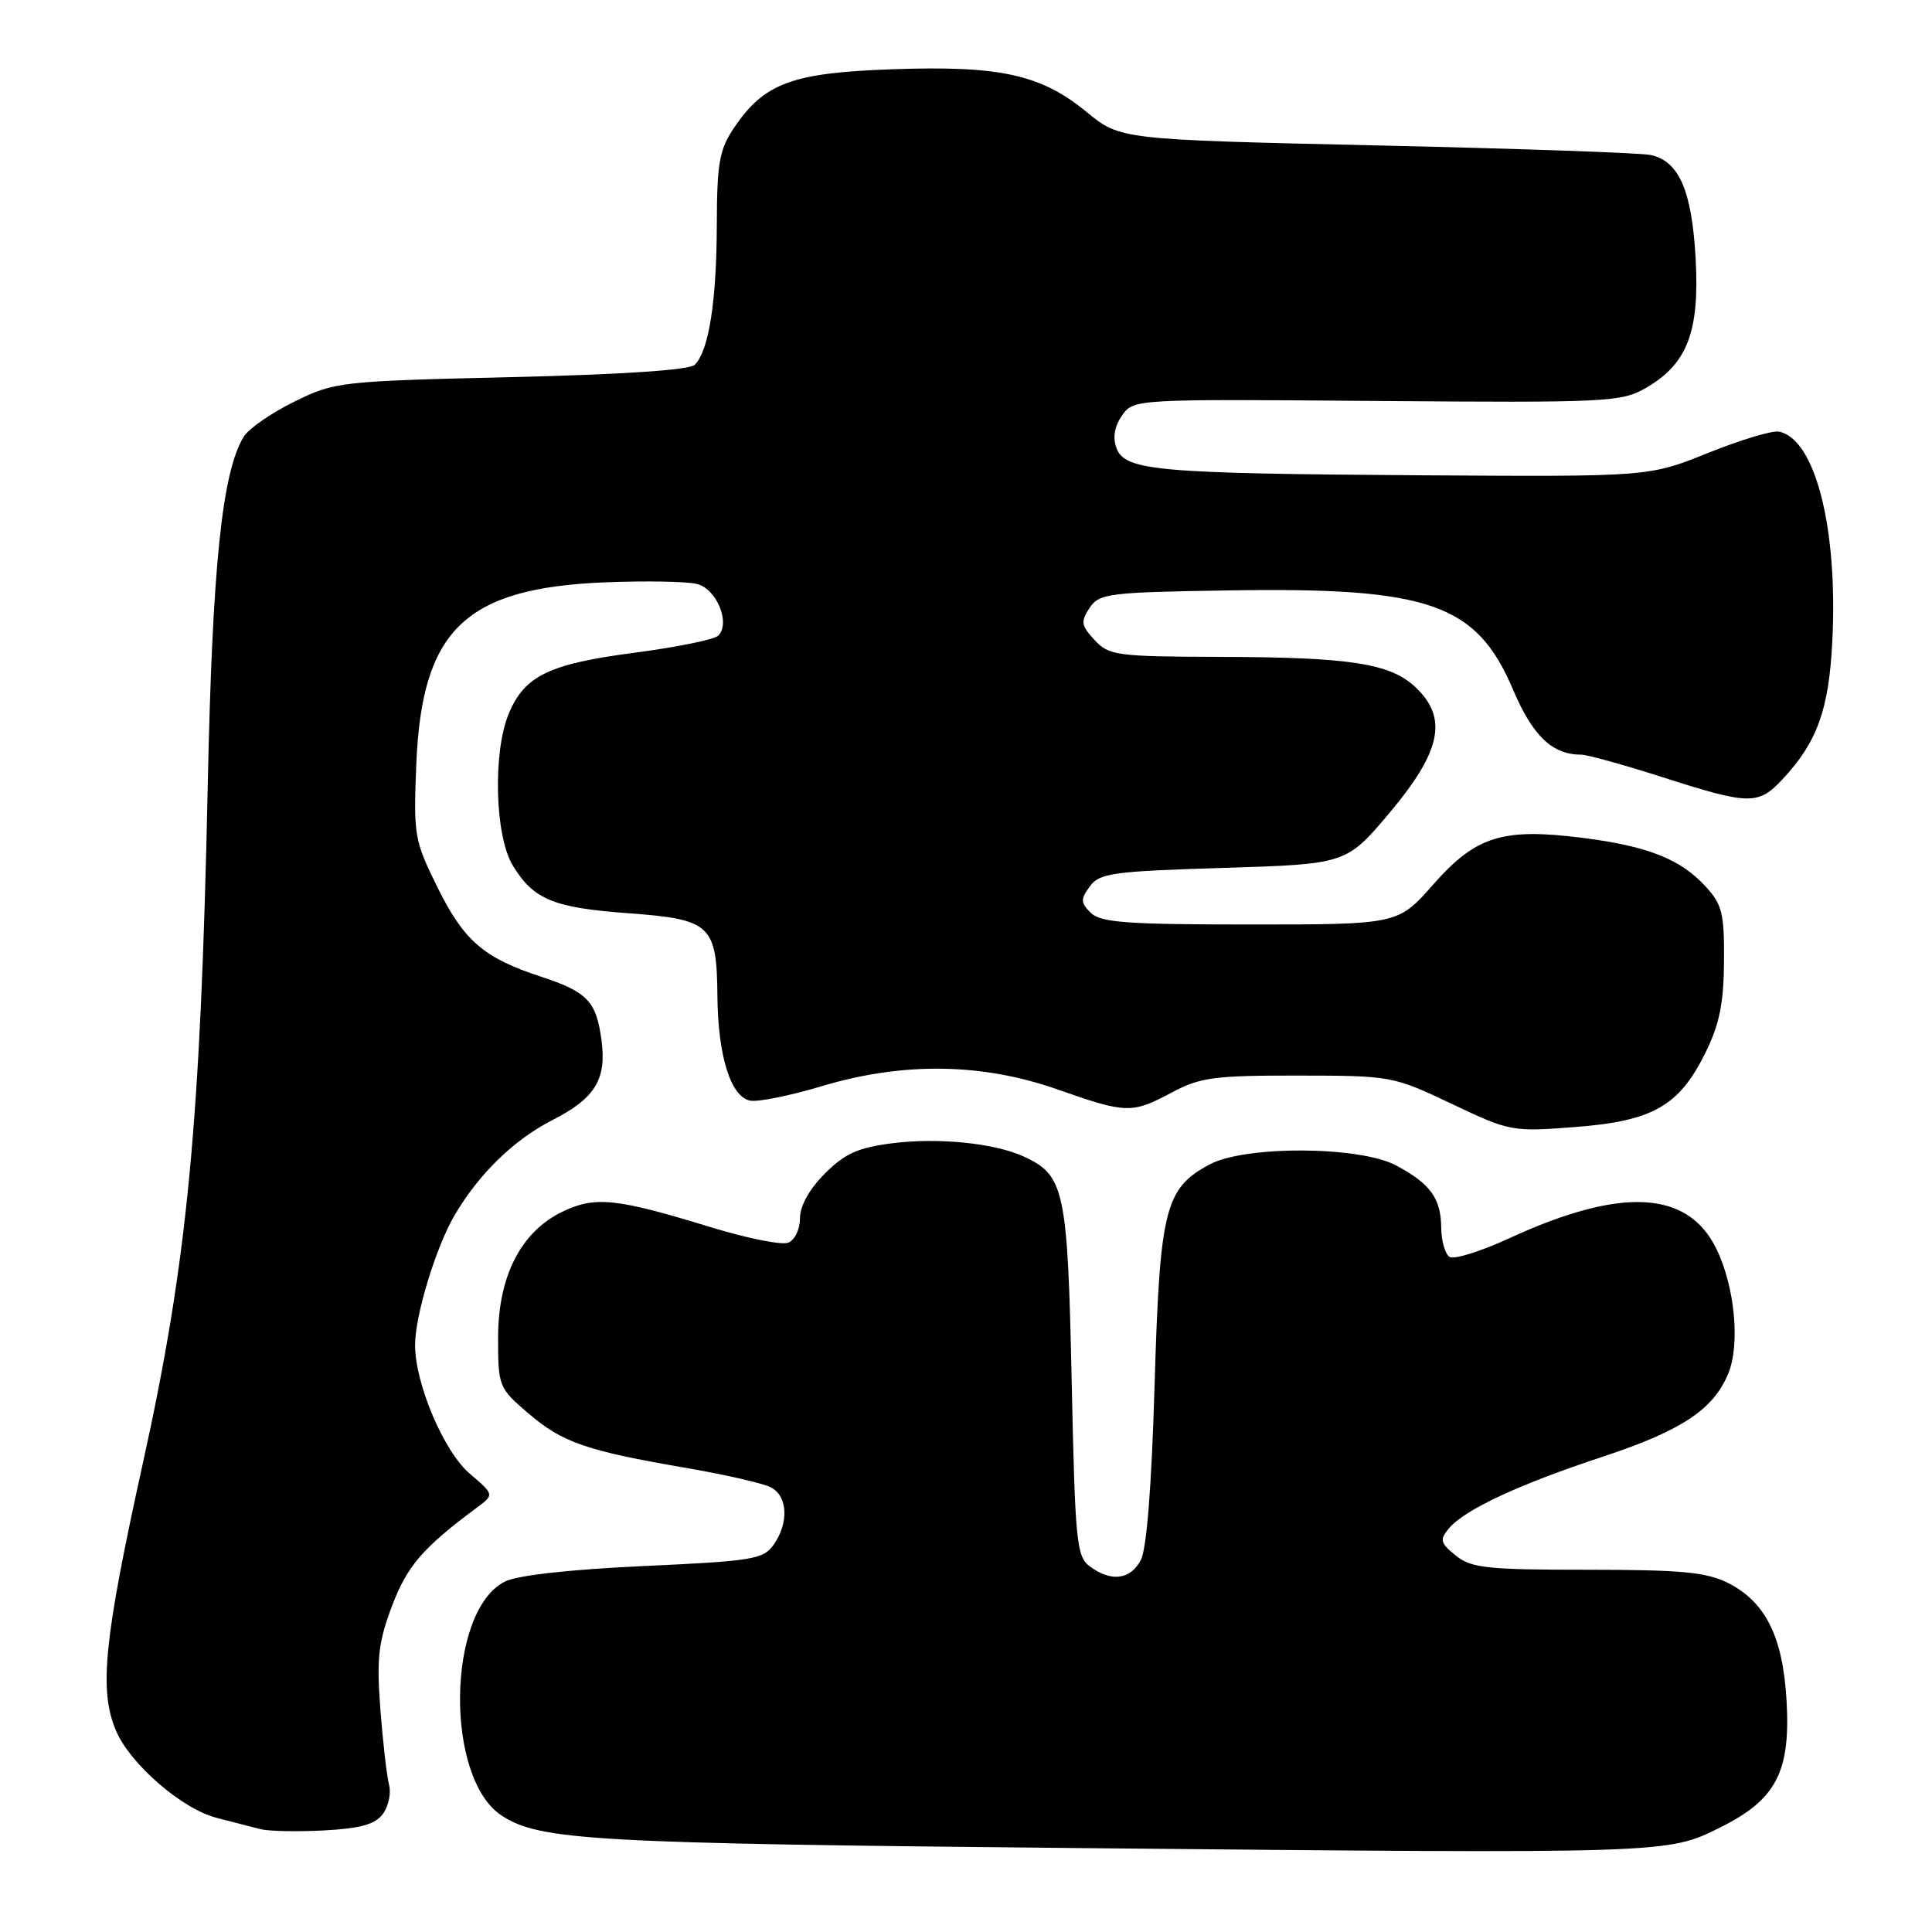 <?xml version="1.0" encoding="UTF-8" standalone="no"?>
<!DOCTYPE svg PUBLIC "-//W3C//DTD SVG 1.1//EN" "http://www.w3.org/Graphics/SVG/1.1/DTD/svg11.dtd" >
<svg xmlns="http://www.w3.org/2000/svg" xmlns:xlink="http://www.w3.org/1999/xlink" version="1.1" viewBox="0 0 256 256">
 <g >
 <path fill="currentColor"
d=" M 227.89 242.17 C 235.34 238.48 237.27 234.81 236.73 225.36 C 236.24 216.87 233.95 212.26 228.97 209.75 C 226.12 208.32 222.78 208.00 210.36 208.00 C 197.02 208.00 194.95 207.78 192.89 206.11 C 190.85 204.46 190.74 204.02 191.97 202.54 C 194.03 200.06 201.19 196.71 212.29 193.05 C 222.82 189.57 227.02 186.79 229.00 182.01 C 230.61 178.12 229.87 170.45 227.41 165.44 C 223.61 157.69 214.78 157.26 199.98 164.08 C 196.23 165.81 192.68 166.92 192.08 166.55 C 191.49 166.18 190.99 164.45 190.97 162.69 C 190.93 158.78 189.55 156.87 185.00 154.43 C 180.18 151.85 164.97 151.77 160.27 154.30 C 154.36 157.47 153.68 160.17 152.99 183.50 C 152.59 197.01 151.94 205.30 151.15 206.75 C 149.75 209.33 147.25 209.64 144.44 207.58 C 142.64 206.27 142.46 204.46 142.00 182.83 C 141.46 157.62 141.05 155.71 135.62 153.23 C 131.75 151.47 124.36 150.72 118.30 151.48 C 113.71 152.06 111.97 152.83 109.30 155.50 C 107.24 157.56 106.00 159.79 106.00 161.43 C 106.00 162.90 105.31 164.33 104.43 164.67 C 103.56 165.00 98.95 164.07 94.18 162.61 C 81.69 158.78 78.89 158.48 74.60 160.52 C 69.04 163.16 66.00 169.08 66.00 177.26 C 66.00 183.70 66.09 183.92 69.99 187.26 C 74.53 191.15 77.66 192.23 90.93 194.51 C 96.12 195.40 101.18 196.56 102.18 197.10 C 104.38 198.27 104.54 201.79 102.52 204.67 C 101.16 206.62 99.75 206.85 85.27 207.51 C 75.42 207.97 68.51 208.74 66.87 209.58 C 59.20 213.50 58.91 235.62 66.47 240.57 C 71.50 243.87 78.51 244.27 143.00 244.88 C 221.29 245.63 220.89 245.64 227.89 242.17 Z  M 50.74 240.35 C 51.48 239.33 51.85 237.60 51.55 236.50 C 51.26 235.40 50.74 230.90 50.40 226.50 C 49.89 219.75 50.13 217.61 51.94 212.81 C 53.96 207.48 56.00 205.11 63.18 199.77 C 65.50 198.05 65.50 198.05 62.25 195.27 C 58.81 192.34 55.00 183.37 55.00 178.21 C 55.00 174.29 57.77 165.22 60.25 161.00 C 63.49 155.50 68.09 151.03 73.21 148.41 C 78.86 145.53 80.40 143.02 79.70 137.82 C 79.01 132.67 77.83 131.43 71.67 129.41 C 64.07 126.92 61.45 124.65 57.93 117.50 C 54.90 111.36 54.78 110.65 55.16 101.29 C 55.89 83.42 61.62 77.91 80.22 77.16 C 85.57 76.95 91.03 77.04 92.36 77.38 C 94.96 78.03 96.83 82.57 95.17 84.23 C 94.66 84.74 89.67 85.76 84.08 86.49 C 72.75 87.97 69.51 89.54 67.42 94.55 C 65.28 99.66 65.57 110.79 67.95 114.69 C 70.71 119.21 73.31 120.28 83.39 121.02 C 94.17 121.81 94.98 122.57 95.06 131.94 C 95.13 139.93 96.82 145.34 99.40 145.84 C 100.44 146.04 104.72 145.18 108.90 143.92 C 119.65 140.70 130.10 140.84 140.08 144.34 C 149.27 147.57 149.98 147.59 155.29 144.75 C 159.02 142.76 160.93 142.50 172.00 142.52 C 184.35 142.53 184.59 142.58 192.35 146.26 C 200.05 149.93 200.36 149.98 208.68 149.34 C 218.98 148.55 222.47 146.57 225.94 139.57 C 227.83 135.77 228.40 132.99 228.44 127.41 C 228.49 121.04 228.20 119.85 226.00 117.46 C 222.65 113.82 218.35 112.12 209.69 111.02 C 199.10 109.68 195.57 110.78 189.92 117.19 C 185.24 122.50 185.24 122.50 165.65 122.50 C 149.32 122.50 145.81 122.24 144.53 120.95 C 143.18 119.61 143.16 119.16 144.41 117.45 C 145.69 115.69 147.44 115.45 162.12 115.00 C 178.41 114.50 178.41 114.50 184.21 107.60 C 190.98 99.52 191.88 95.11 187.55 91.05 C 184.21 87.91 178.99 87.09 161.79 87.04 C 147.98 87.00 146.95 86.87 145.04 84.81 C 143.25 82.89 143.17 82.37 144.37 80.56 C 145.65 78.63 146.83 78.48 163.00 78.23 C 189.41 77.81 195.65 79.99 200.48 91.37 C 203.11 97.54 205.68 100.00 209.54 100.00 C 210.33 100.00 215.19 101.35 220.34 103.00 C 231.84 106.68 232.97 106.70 236.20 103.25 C 240.78 98.35 242.34 94.04 242.79 84.97 C 243.55 69.98 240.53 58.14 235.71 57.19 C 234.84 57.02 230.62 58.29 226.32 60.02 C 218.50 63.17 218.50 63.17 188.50 62.98 C 153.28 62.75 149.04 62.38 147.94 59.37 C 147.42 57.97 147.68 56.48 148.68 55.05 C 150.20 52.88 150.32 52.87 182.43 53.13 C 212.96 53.37 214.84 53.28 218.08 51.41 C 223.58 48.23 225.22 43.97 224.68 34.24 C 224.18 25.26 222.49 21.37 218.74 20.54 C 217.51 20.26 201.19 19.69 182.47 19.27 C 148.44 18.50 148.44 18.50 143.96 14.82 C 137.89 9.85 132.48 8.67 118.17 9.18 C 104.92 9.65 101.26 11.01 97.25 16.95 C 95.31 19.84 95.00 21.62 94.98 29.90 C 94.95 39.93 93.92 46.48 92.06 48.34 C 91.37 49.03 82.48 49.63 67.74 49.97 C 45.05 50.51 44.37 50.58 39.00 53.22 C 35.98 54.70 32.97 56.79 32.31 57.84 C 29.43 62.53 28.14 74.90 27.53 104.00 C 26.58 148.94 24.85 167.07 18.93 193.88 C 13.78 217.25 13.10 223.92 15.35 229.28 C 17.20 233.70 24.09 239.69 28.69 240.87 C 30.79 241.41 33.40 242.08 34.50 242.37 C 35.60 242.65 39.40 242.73 42.94 242.54 C 47.78 242.28 49.72 241.74 50.74 240.35 Z "/>
</g>
</svg>